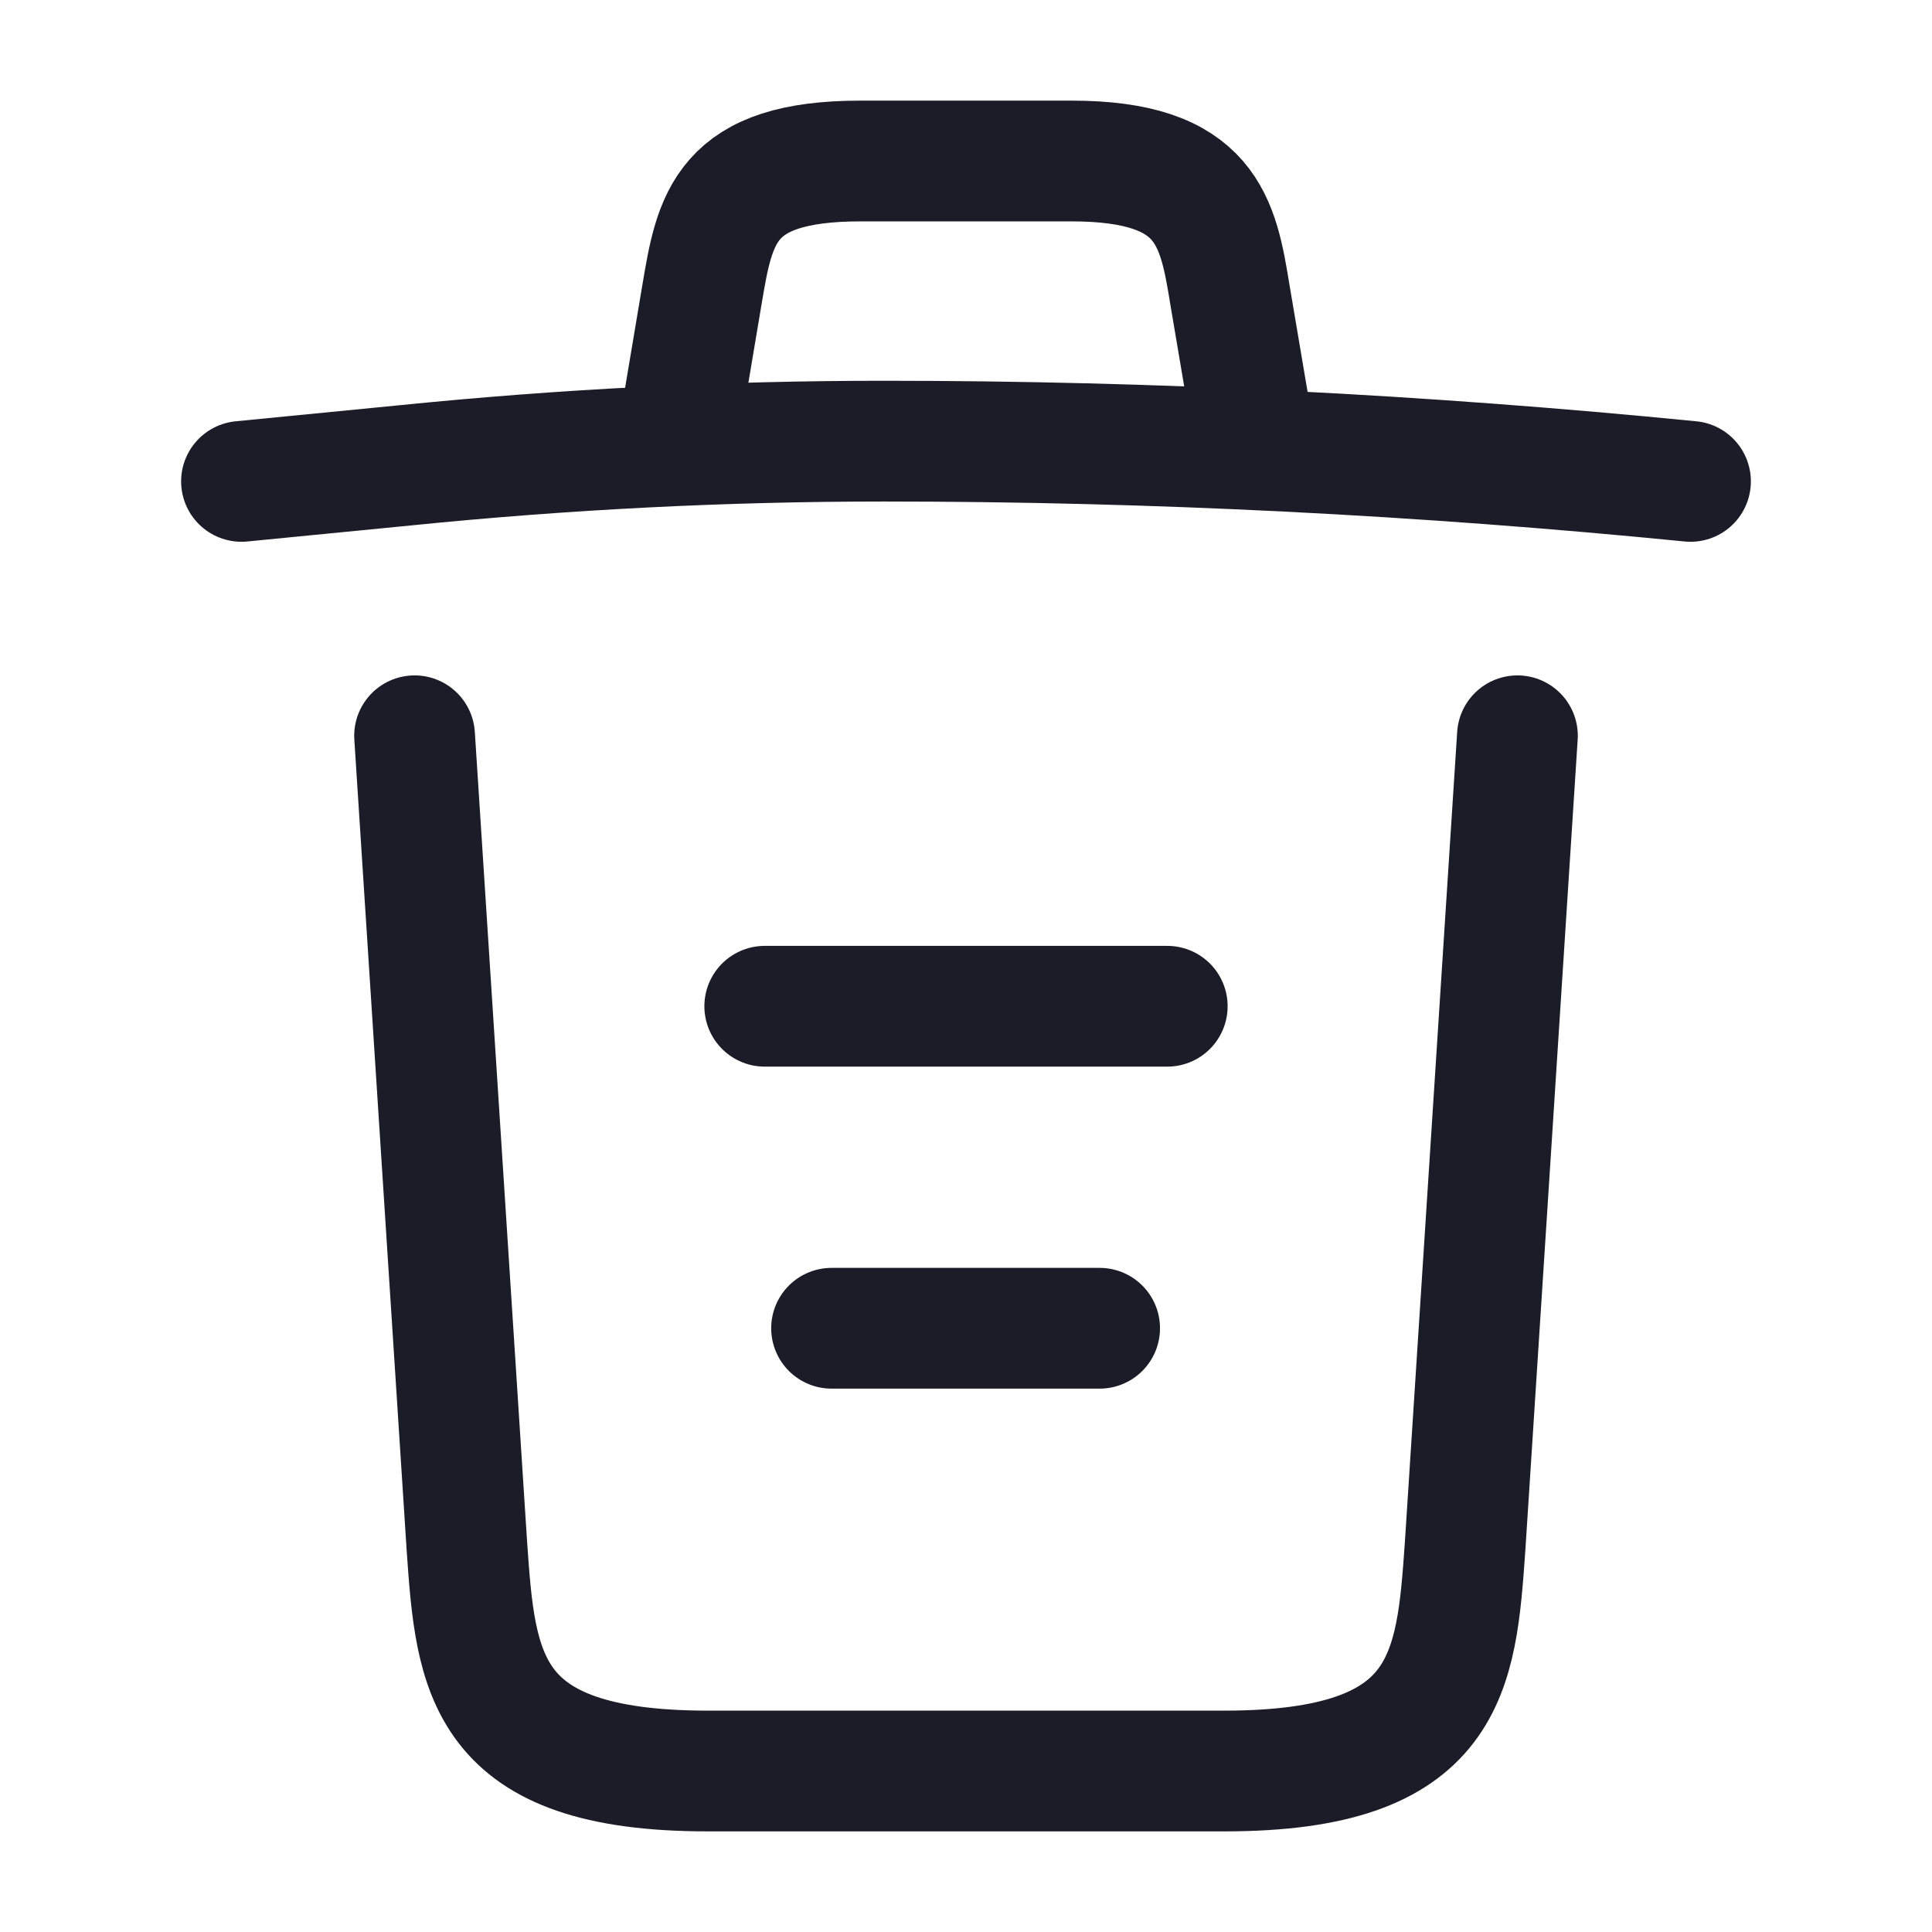 <svg width="24" height="24" viewBox="0 0 24 24" fill="none" xmlns="http://www.w3.org/2000/svg">
<path d="M21 5.98C17.67 5.65 14.32 5.48 10.98 5.48C9 5.48 7.02 5.58 5.04 5.78L3 5.98" stroke="#1C1C28" stroke-width="1.5" stroke-linecap="round" stroke-linejoin="round"/>
<path d="M8.5 4.97L8.72 3.66C8.88 2.71 9 2 10.69 2H13.31C15 2 15.13 2.75 15.28 3.67L15.5 4.97" stroke="#1C1C28" stroke-width="1.5" stroke-linecap="round" stroke-linejoin="round"/>
<path d="M18.85 9.14L18.2 19.21C18.09 20.78 18 22 15.21 22H8.79C6 22 5.91 20.78 5.8 19.21L5.15 9.14" stroke="#1C1C28" stroke-width="1.5" stroke-linecap="round" stroke-linejoin="round"/>
<path d="M10.33 16.5H13.66" stroke="#1C1C28" stroke-width="1.5" stroke-linecap="round" stroke-linejoin="round"/>
<path d="M9.5 12.5H14.5" stroke="#1C1C28" stroke-width="1.5" stroke-linecap="round" stroke-linejoin="round"/>
</svg>
